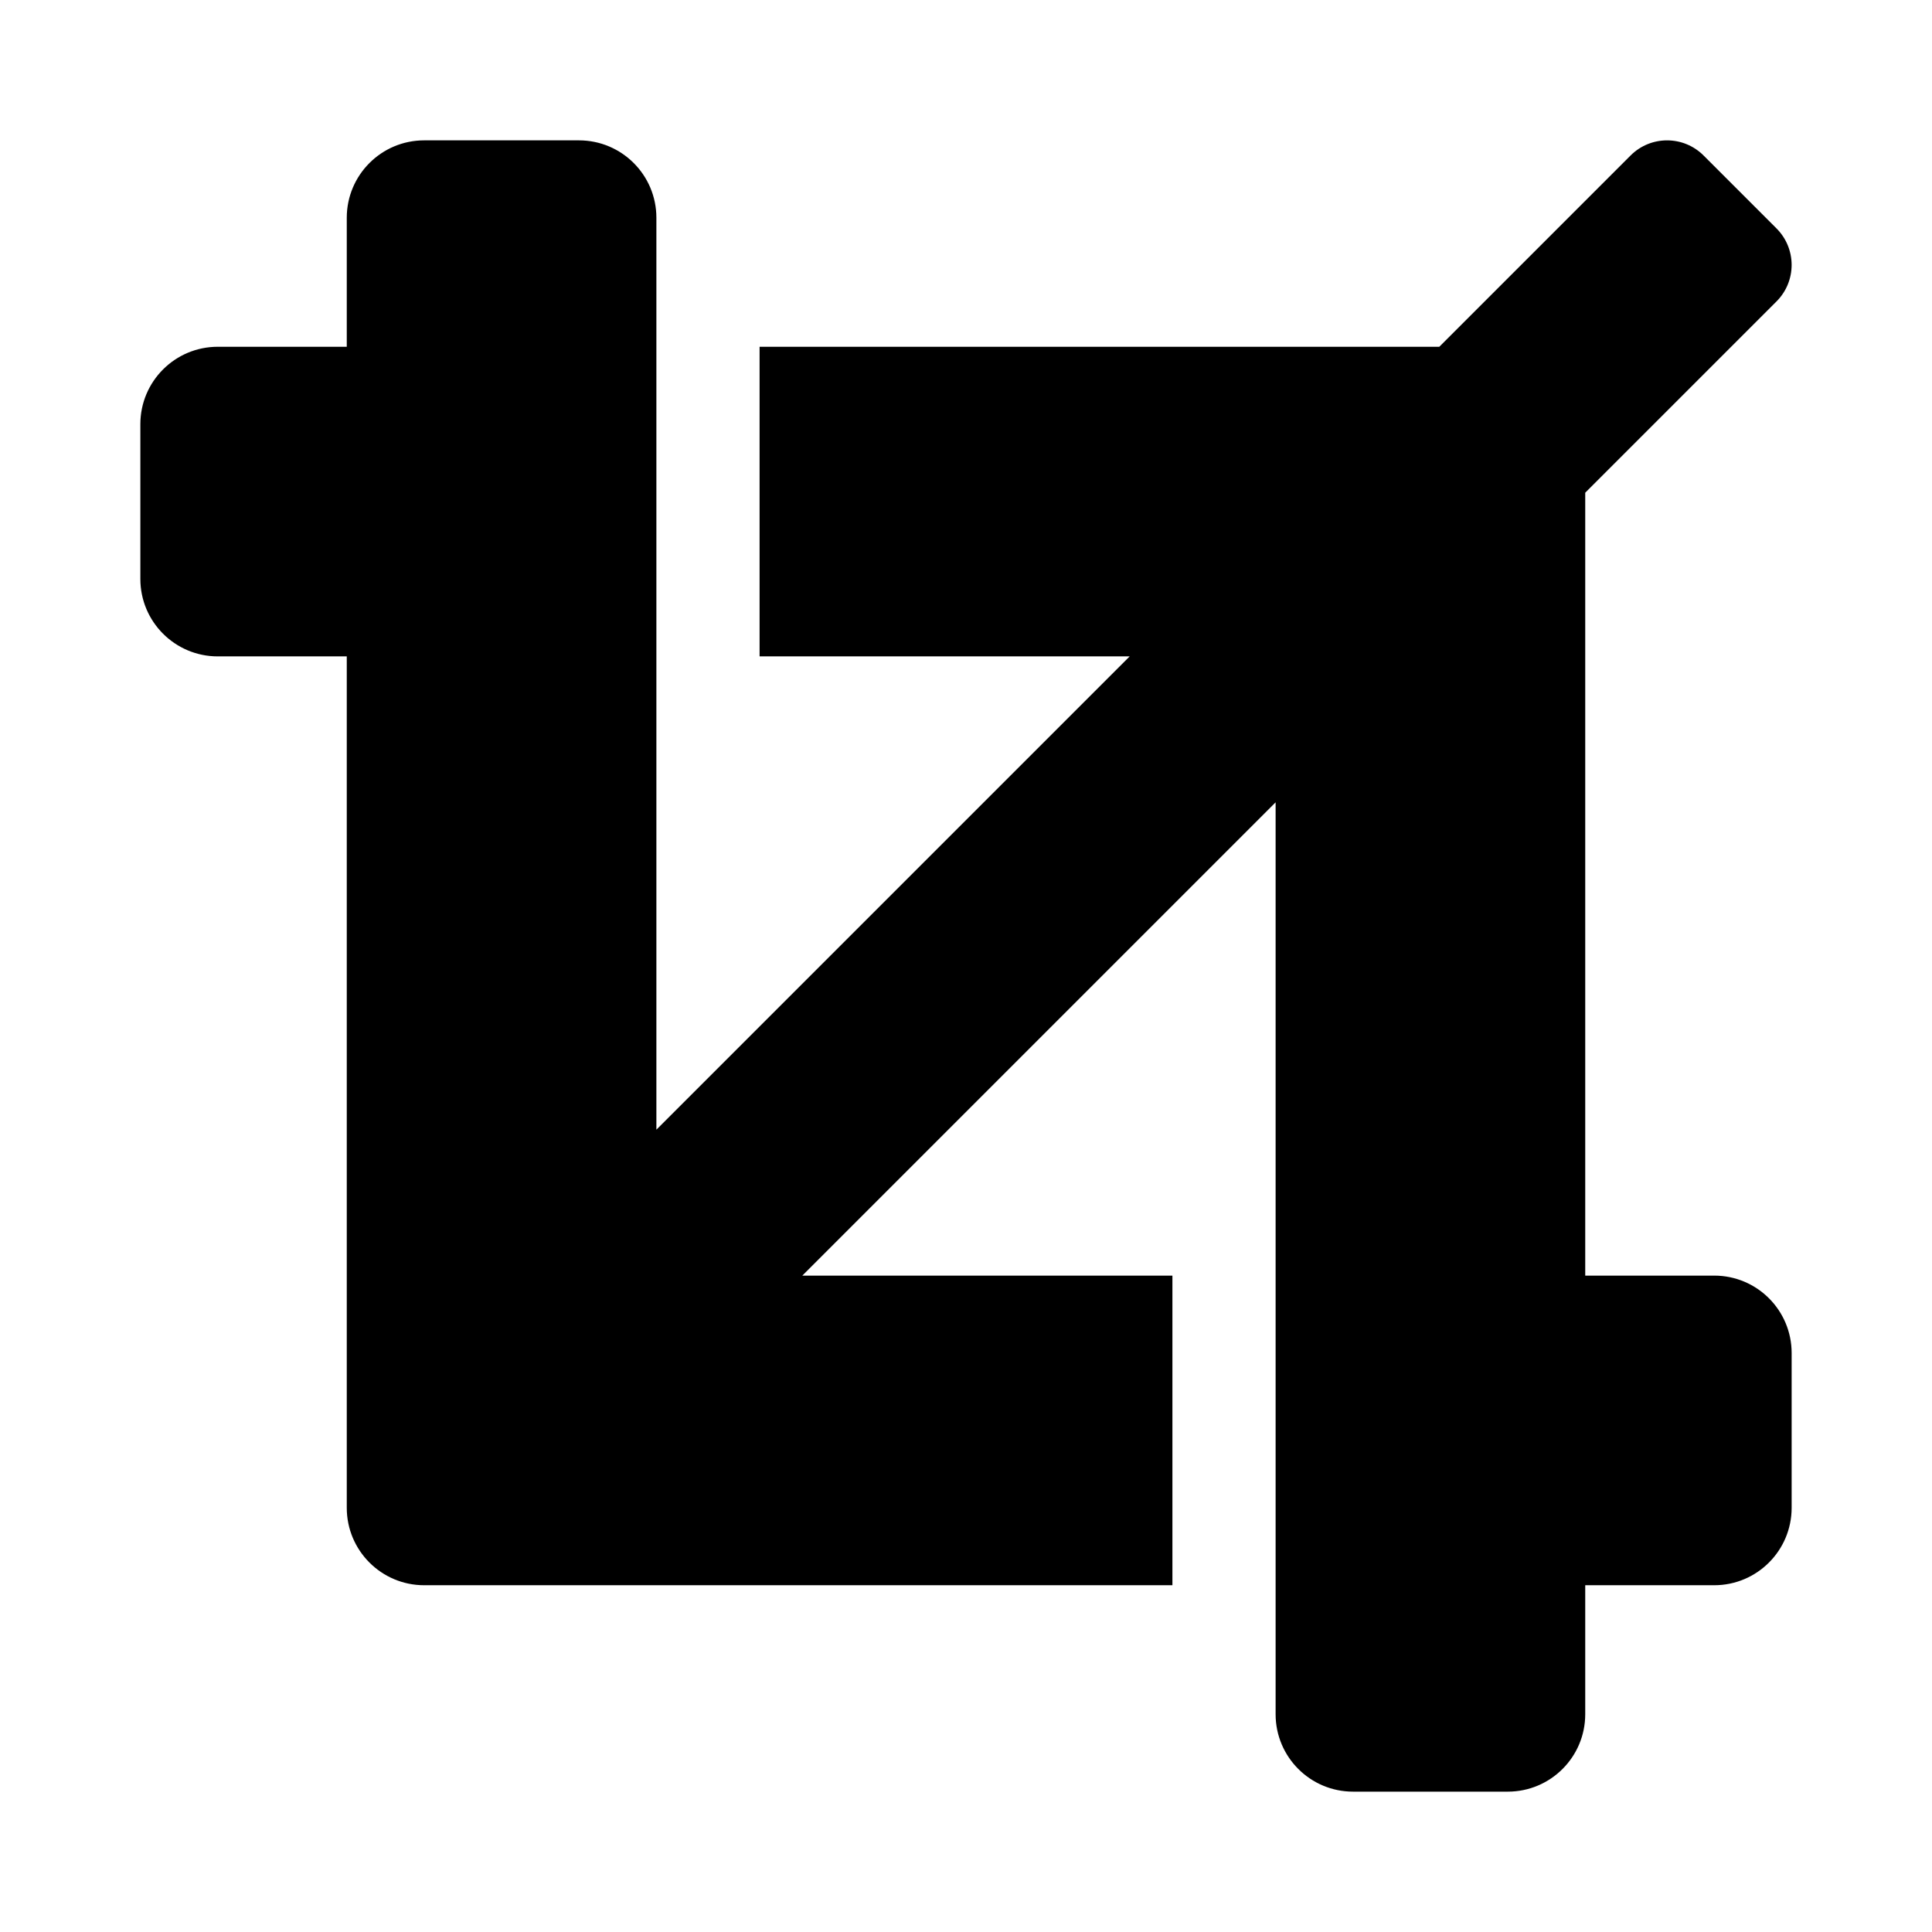 <svg xmlns="http://www.w3.org/2000/svg" width="100%" height="100%" viewBox="0 0 599.04 599.04"><path d="M531.52 395.52h-40V152.77l59.31-59.31c6.25-6.25 6.25-16.38 0-22.63L528.21 48.21c-6.25-6.25-16.38-6.25-22.63 0L446.27 107.52H235.52v96h114.75L203.52 350.27V67.52c0-13.26-10.75-24-24-24H131.52C118.27 43.52 107.52 54.26 107.52 67.52v40H67.52C54.27 107.52 43.52 118.26 43.52 131.52v48c0 13.25 10.75 24 24 24h40v264c0 13.25 10.75 24 24 24h232v-96H248.77L395.52 248.77V531.52c0 13.25 10.75 24 24 24h48c13.25 0 24-10.75 24-24v-40h40c13.25 0 24-10.75 24-24v-48c0-13.26-10.75-24-24-24z" /></svg>